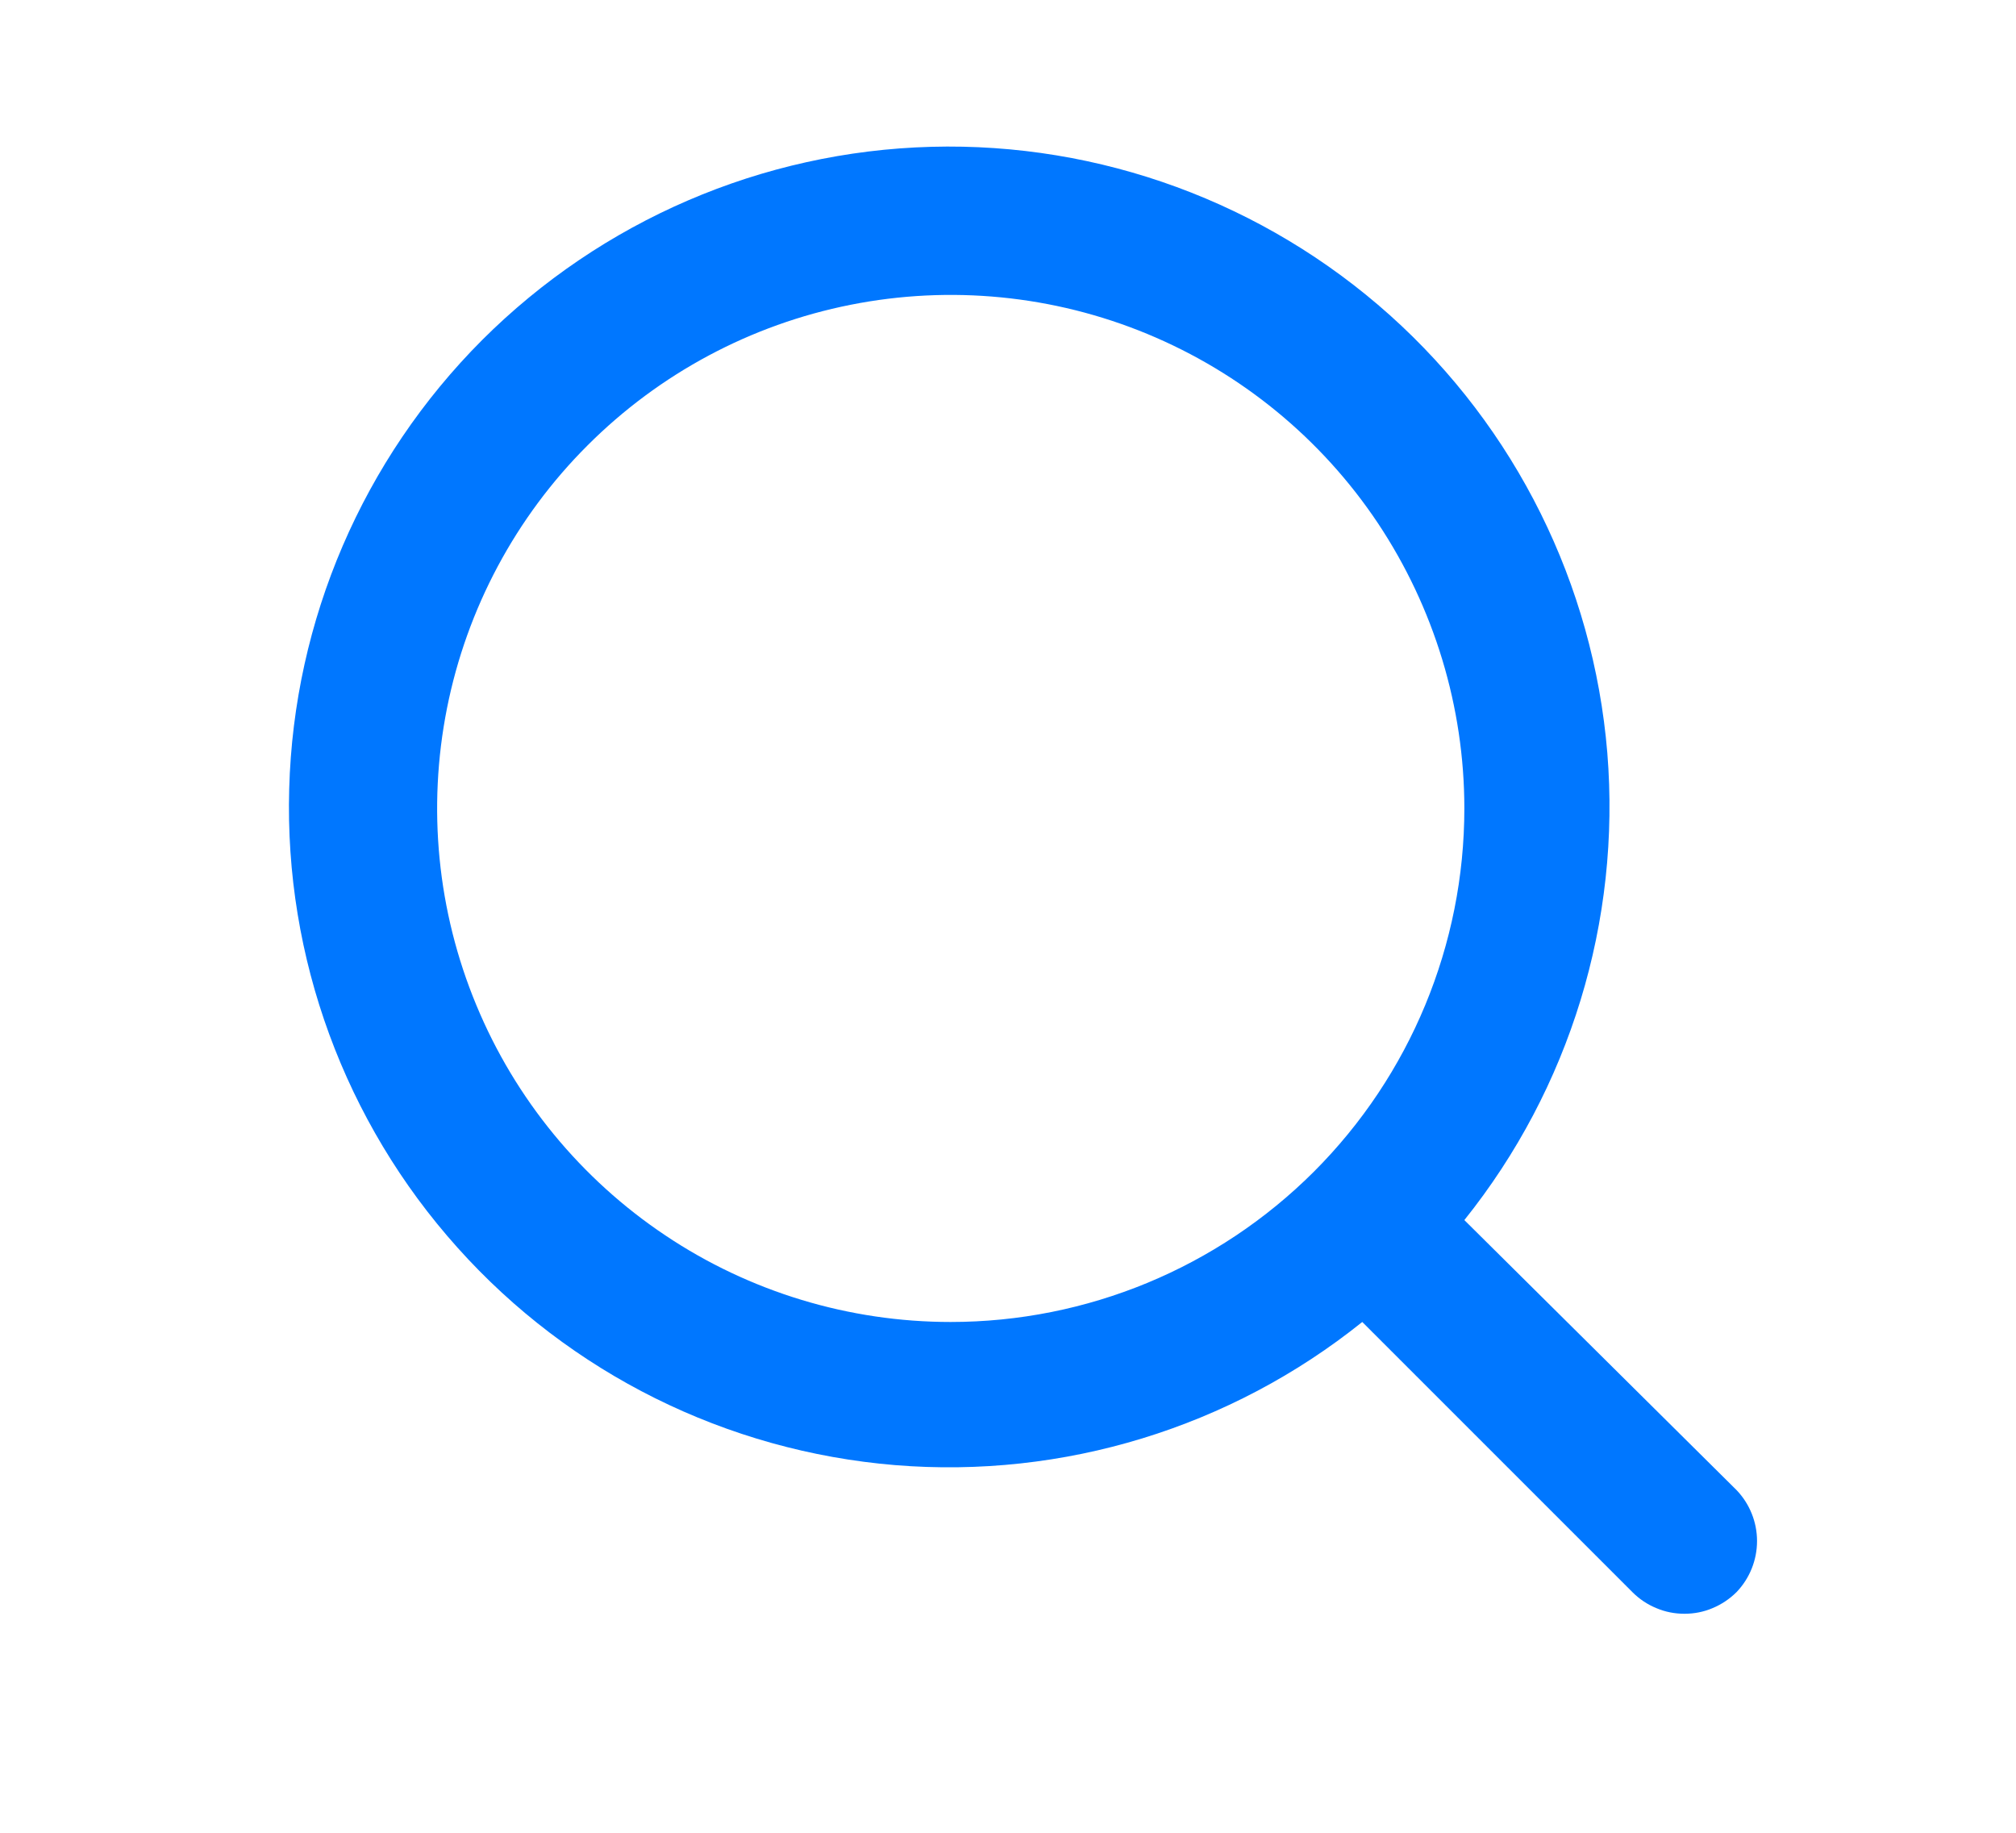 <svg width="11" height="10" viewBox="0 0 11 10" fill="none" xmlns="http://www.w3.org/2000/svg">
<g clip-path="url(#clip0_30_41)">
<path d="M9.475 8.13L7.99 6.657C8.566 5.938 8.845 5.026 8.77 4.107C8.694 3.189 8.27 2.335 7.584 1.72C6.897 1.105 6.002 0.776 5.081 0.801C4.159 0.826 3.283 1.204 2.631 1.855C1.98 2.507 1.603 3.383 1.578 4.304C1.552 5.225 1.881 6.121 2.496 6.807C3.111 7.494 3.965 7.918 4.884 7.994C5.802 8.069 6.714 7.79 7.433 7.213L8.907 8.687C8.944 8.724 8.988 8.754 9.037 8.774C9.086 8.795 9.138 8.805 9.191 8.805C9.244 8.805 9.296 8.795 9.345 8.774C9.393 8.754 9.438 8.724 9.475 8.687C9.547 8.612 9.587 8.512 9.587 8.408C9.587 8.305 9.547 8.205 9.475 8.13ZM5.187 7.213C4.633 7.213 4.091 7.049 3.631 6.741C3.17 6.433 2.811 5.996 2.599 5.484C2.386 4.971 2.331 4.408 2.439 3.864C2.547 3.321 2.814 2.821 3.206 2.43C3.598 2.038 4.097 1.771 4.641 1.663C5.184 1.555 5.748 1.61 6.26 1.822C6.772 2.034 7.21 2.393 7.518 2.854C7.825 3.315 7.99 3.857 7.99 4.411C7.99 5.154 7.695 5.867 7.169 6.393C6.643 6.918 5.931 7.213 5.187 7.213Z" fill="#0077FF"/>
</g>
<defs>
<clipPath id="clip0_30_41">
<rect width="9.608" height="9.608" fill="white" transform="translate(0.784 0.007)"/>
</clipPath>
</defs>
</svg>
